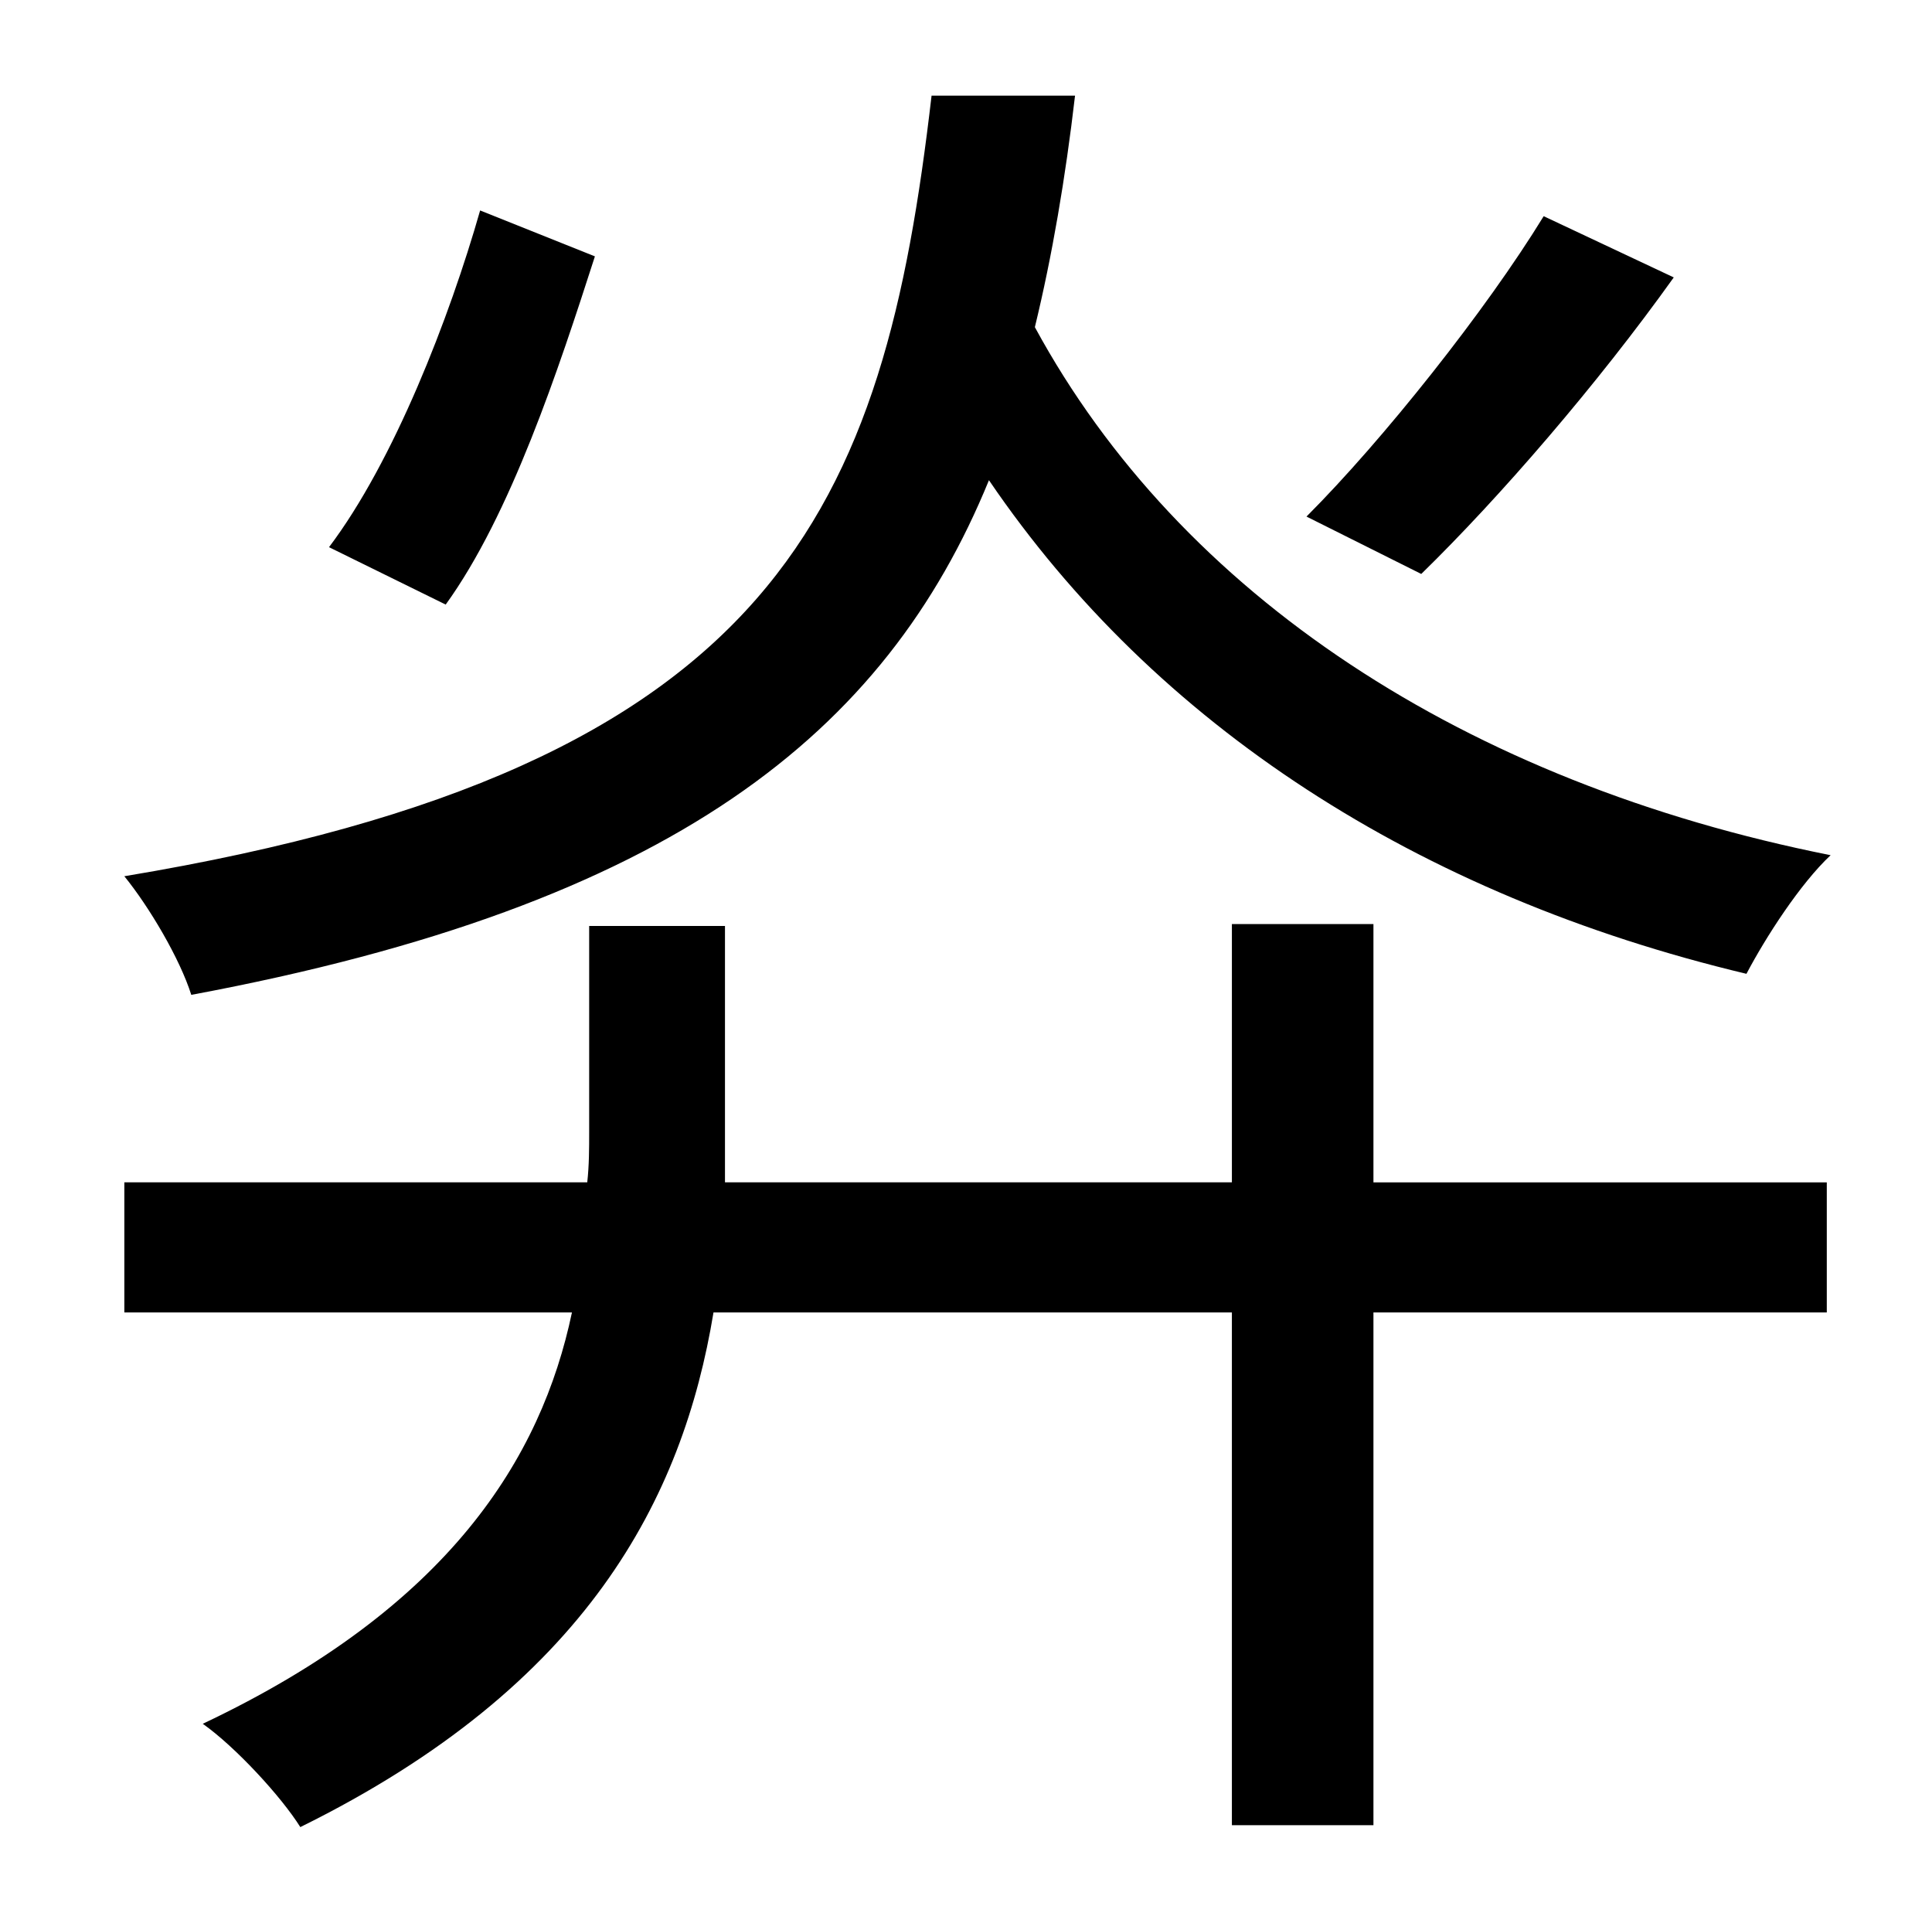 <?xml version="1.0" standalone="no"?>
<!DOCTYPE svg PUBLIC "-//W3C//DTD SVG 1.1//EN" "http://www.w3.org/Graphics/SVG/1.1/DTD/svg11.dtd" >
<svg xmlns="http://www.w3.org/2000/svg" xmlns:xlink="http://www.w3.org/1999/xlink" version="1.1" viewBox="-10 0 1010 1000">
   <path fill="currentColor"
d="M797 113l68 32c-40 56 -91 115 -132 155l-60 -30c40 -40 94 -108 124 -157zM241 110l60 24c-19 59 -44 135 -78 182l-61 -30c34 -45 63 -120 79 -176zM477 50h75c-5 43 -12 84 -21 121c76 140 225 238 416 276c-16 15 -34 43 -44 62c-172 -41 -309 -130 -396 -258
c-54 132 -165 222 -417 269c-6 -19 -22 -46 -35 -62c343 -57 397 -193 422 -408zM708 483v135h237v68h-237v268h-74v-268h-271c-16 97 -66 195 -216 269c-10 -16 -34 -42 -51 -54c129 -61 177 -139 193 -215h-234v-68h242c1 -9 1 -18 1 -26v-108h71v110v24h265v-135h74z" />
</svg>
